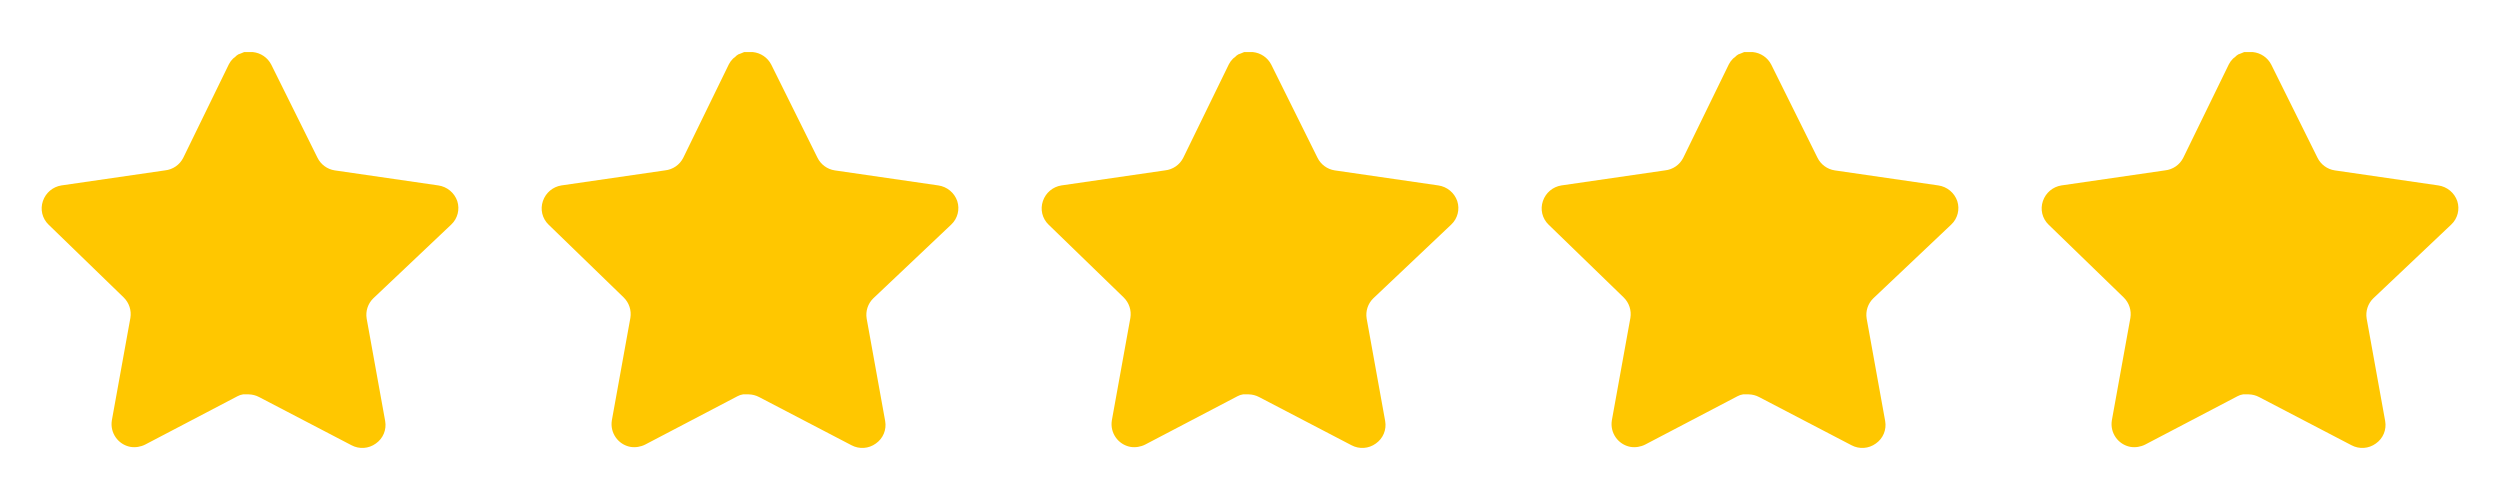 <svg width="160" height="32" viewBox="0 0 160 32" fill="none" xmlns="http://www.w3.org/2000/svg">
<path d="M23.891 19.093C23.546 19.428 23.387 19.912 23.466 20.387L24.651 26.947C24.751 27.503 24.517 28.065 24.051 28.387C23.595 28.72 22.988 28.76 22.491 28.493L16.586 25.413C16.381 25.304 16.152 25.245 15.919 25.239H15.558C15.432 25.257 15.31 25.297 15.198 25.359L9.291 28.453C8.999 28.6 8.669 28.652 8.345 28.6C7.555 28.451 7.029 27.699 7.158 26.905L8.345 20.345C8.423 19.867 8.265 19.38 7.919 19.04L3.105 14.373C2.702 13.983 2.562 13.396 2.746 12.867C2.925 12.339 3.381 11.953 3.931 11.867L10.558 10.905C11.062 10.853 11.505 10.547 11.731 10.093L14.651 4.107C14.72 3.973 14.81 3.851 14.918 3.747L15.038 3.653C15.101 3.584 15.172 3.527 15.252 3.48L15.398 3.427L15.624 3.333H16.186C16.687 3.385 17.128 3.685 17.359 4.133L20.318 10.093C20.531 10.529 20.946 10.832 21.424 10.905L28.051 11.867C28.611 11.947 29.079 12.333 29.265 12.867C29.439 13.401 29.288 13.988 28.878 14.373L23.891 19.093Z" fill="#FFC700"/>
<path d="M55.891 19.093C55.546 19.428 55.387 19.912 55.466 20.387L56.651 26.947C56.751 27.503 56.517 28.065 56.051 28.387C55.595 28.72 54.989 28.76 54.491 28.493L48.586 25.413C48.38 25.304 48.153 25.245 47.919 25.239H47.558C47.432 25.257 47.31 25.297 47.198 25.359L41.291 28.453C40.999 28.6 40.669 28.652 40.344 28.6C39.555 28.451 39.029 27.699 39.158 26.905L40.344 20.345C40.423 19.867 40.264 19.38 39.919 19.04L35.105 14.373C34.702 13.983 34.562 13.396 34.746 12.867C34.925 12.339 35.38 11.953 35.931 11.867L42.558 10.905C43.062 10.853 43.505 10.547 43.731 10.093L46.651 4.107C46.721 3.973 46.81 3.851 46.918 3.747L47.038 3.653C47.1 3.584 47.172 3.527 47.252 3.48L47.398 3.427L47.624 3.333H48.186C48.687 3.385 49.129 3.685 49.359 4.133L52.318 10.093C52.531 10.529 52.946 10.832 53.425 10.905L60.051 11.867C60.611 11.947 61.079 12.333 61.264 12.867C61.439 13.401 61.288 13.988 60.878 14.373L55.891 19.093Z" fill="#FFC700"/>
<path d="M87.891 19.093C87.546 19.428 87.387 19.912 87.466 20.387L88.651 26.947C88.751 27.503 88.516 28.065 88.051 28.387C87.595 28.72 86.989 28.76 86.491 28.493L80.586 25.413C80.38 25.304 80.153 25.245 79.919 25.239H79.558C79.433 25.257 79.31 25.297 79.198 25.359L73.291 28.453C72.999 28.6 72.668 28.652 72.344 28.6C71.555 28.451 71.028 27.699 71.158 26.905L72.344 20.345C72.423 19.867 72.264 19.38 71.919 19.04L67.105 14.373C66.702 13.983 66.562 13.396 66.746 12.867C66.924 12.339 67.38 11.953 67.931 11.867L74.558 10.905C75.062 10.853 75.504 10.547 75.731 10.093L78.651 4.107C78.721 3.973 78.81 3.851 78.918 3.747L79.038 3.653C79.1 3.584 79.172 3.527 79.252 3.48L79.398 3.427L79.624 3.333H80.186C80.687 3.385 81.129 3.685 81.359 4.133L84.318 10.093C84.531 10.529 84.946 10.832 85.424 10.905L92.051 11.867C92.611 11.947 93.079 12.333 93.264 12.867C93.439 13.401 93.288 13.988 92.878 14.373L87.891 19.093Z" fill="#FFC700"/>
<path d="M119.891 19.093C119.546 19.428 119.387 19.912 119.466 20.387L120.651 26.947C120.751 27.503 120.517 28.065 120.051 28.387C119.595 28.72 118.989 28.76 118.491 28.493L112.586 25.413C112.381 25.304 112.153 25.245 111.919 25.239H111.558C111.433 25.257 111.31 25.297 111.198 25.359L105.291 28.453C104.999 28.6 104.669 28.652 104.345 28.6C103.555 28.451 103.029 27.699 103.158 26.905L104.345 20.345C104.423 19.867 104.265 19.38 103.919 19.04L99.105 14.373C98.702 13.983 98.562 13.396 98.746 12.867C98.924 12.339 99.38 11.953 99.931 11.867L106.558 10.905C107.062 10.853 107.505 10.547 107.731 10.093L110.651 4.107C110.721 3.973 110.81 3.851 110.918 3.747L111.038 3.653C111.101 3.584 111.173 3.527 111.253 3.48L111.398 3.427L111.625 3.333H112.186C112.687 3.385 113.129 3.685 113.359 4.133L116.318 10.093C116.531 10.529 116.946 10.832 117.425 10.905L124.051 11.867C124.611 11.947 125.079 12.333 125.265 12.867C125.439 13.401 125.289 13.988 124.878 14.373L119.891 19.093Z" fill="#FFC700"/>
<path d="M151.891 19.093C151.546 19.428 151.387 19.912 151.466 20.387L152.651 26.947C152.751 27.503 152.517 28.065 152.051 28.387C151.595 28.72 150.989 28.76 150.491 28.493L144.586 25.413C144.381 25.304 144.153 25.245 143.919 25.239H143.558C143.433 25.257 143.31 25.297 143.198 25.359L137.291 28.453C136.999 28.6 136.669 28.652 136.345 28.6C135.555 28.451 135.029 27.699 135.158 26.905L136.345 20.345C136.423 19.867 136.265 19.38 135.919 19.04L131.105 14.373C130.702 13.983 130.562 13.396 130.746 12.867C130.925 12.339 131.381 11.953 131.931 11.867L138.558 10.905C139.062 10.853 139.505 10.547 139.731 10.093L142.651 4.107C142.721 3.973 142.81 3.851 142.918 3.747L143.038 3.653C143.101 3.584 143.173 3.527 143.253 3.48L143.398 3.427L143.625 3.333H144.186C144.687 3.385 145.129 3.685 145.359 4.133L148.318 10.093C148.531 10.529 148.946 10.832 149.425 10.905L156.051 11.867C156.611 11.947 157.079 12.333 157.265 12.867C157.439 13.401 157.289 13.988 156.878 14.373L151.891 19.093Z" fill="#FFC700"/>
</svg>
